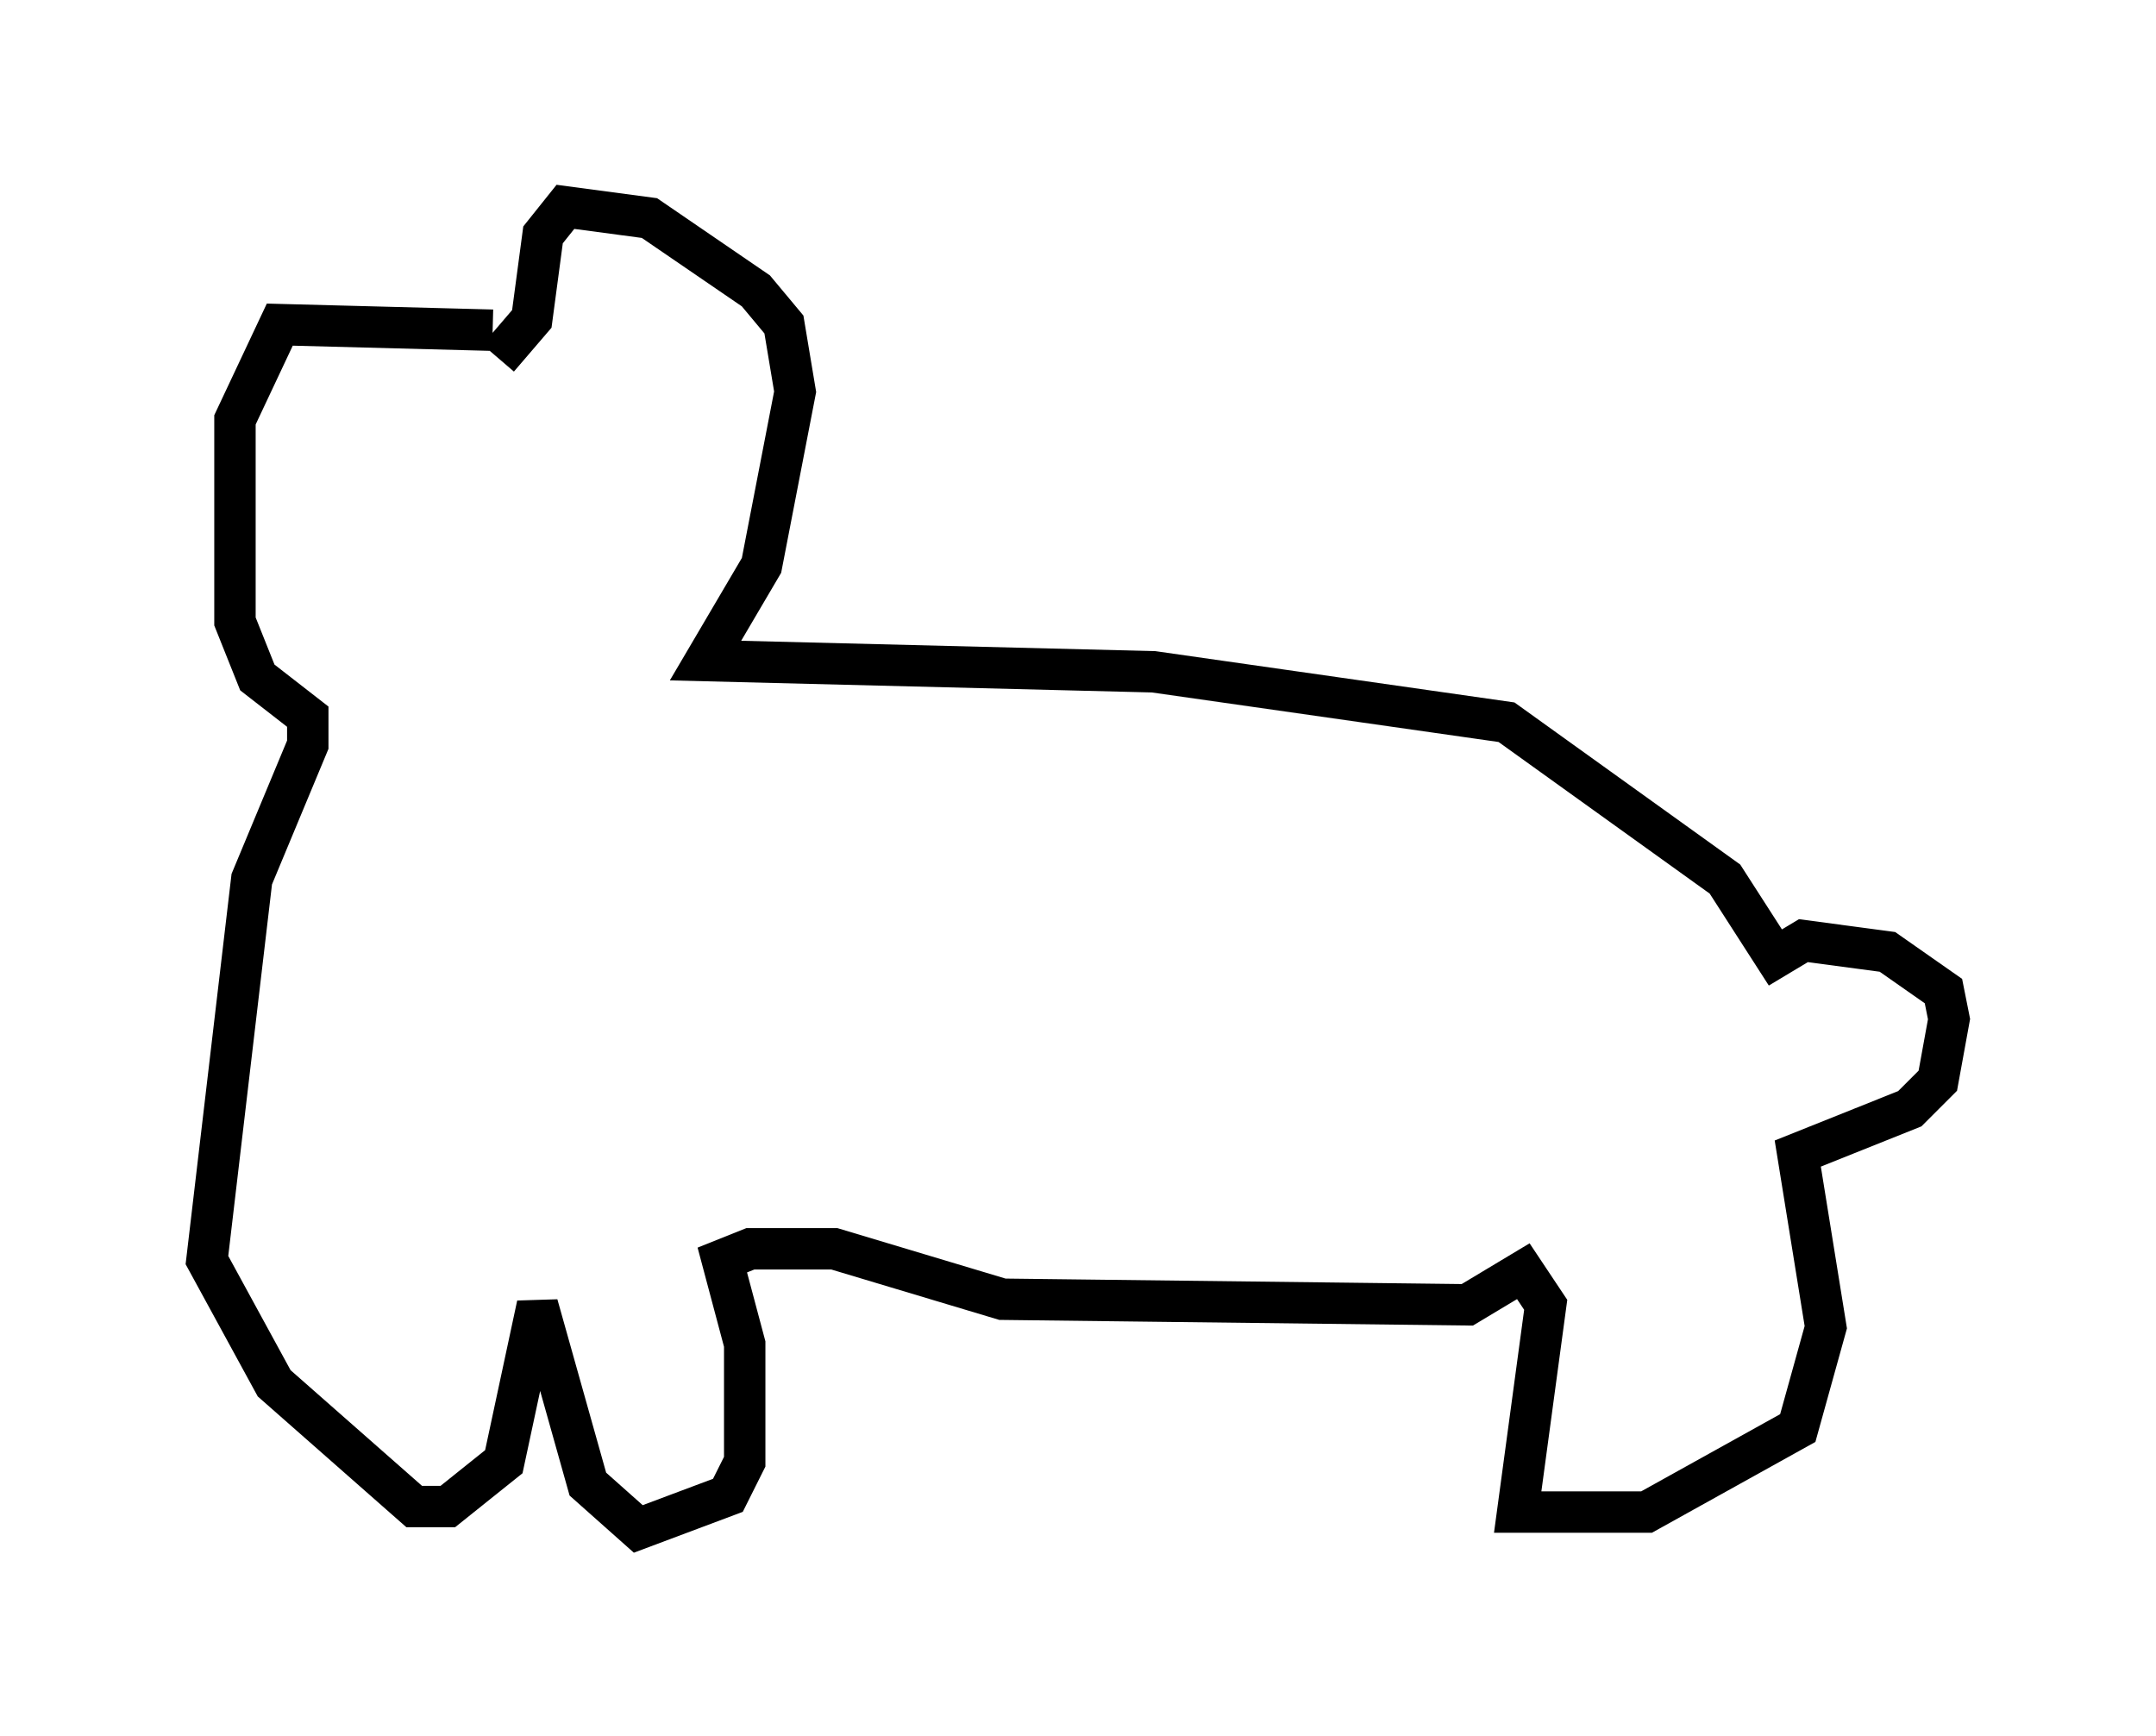 <?xml version="1.0" encoding="utf-8" ?>
<svg baseProfile="full" height="41.935" version="1.1" width="52.083" xmlns="http://www.w3.org/2000/svg" xmlns:ev="http://www.w3.org/2001/xml-events" xmlns:xlink="http://www.w3.org/1999/xlink"><defs /><rect fill="white" height="41.935" width="52.083" x="0" y="0" /><path d="M12.172, 8.654 m-0.271, -0.677 l-5.142, -0.135 -1.083, 2.3 l0.0, 4.871 0.541, 1.353 l1.218, 0.947 0.0, 0.677 l-1.353, 3.248 -1.083, 9.202 l1.624, 2.977 3.383, 2.977 l0.812, 0.0 1.353, -1.083 l0.812, -3.789 1.218, 4.33 l1.218, 1.083 2.165, -0.812 l0.406, -0.812 0.0, -2.842 l-0.541, -2.03 0.677, -0.271 l2.03, 0.0 4.059, 1.218 l11.231, 0.135 1.353, -0.812 l0.541, 0.812 -0.677, 5.007 l3.112, 0.0 3.654, -2.03 l0.677, -2.436 -0.677, -4.195 l2.706, -1.083 0.677, -0.677 l0.271, -1.488 -0.135, -0.677 l-1.353, -0.947 -2.03, -0.271 l-0.677, 0.406 -1.218, -1.894 l-5.277, -3.789 -8.525, -1.218 l-10.825, -0.271 1.353, -2.3 l0.812, -4.195 -0.271, -1.624 l-0.677, -0.812 -2.571, -1.759 l-2.03, -0.271 -0.541, 0.677 l-0.271, 2.03 -0.812, 0.947 " fill="none" stroke="black" stroke-width="1" /></svg>